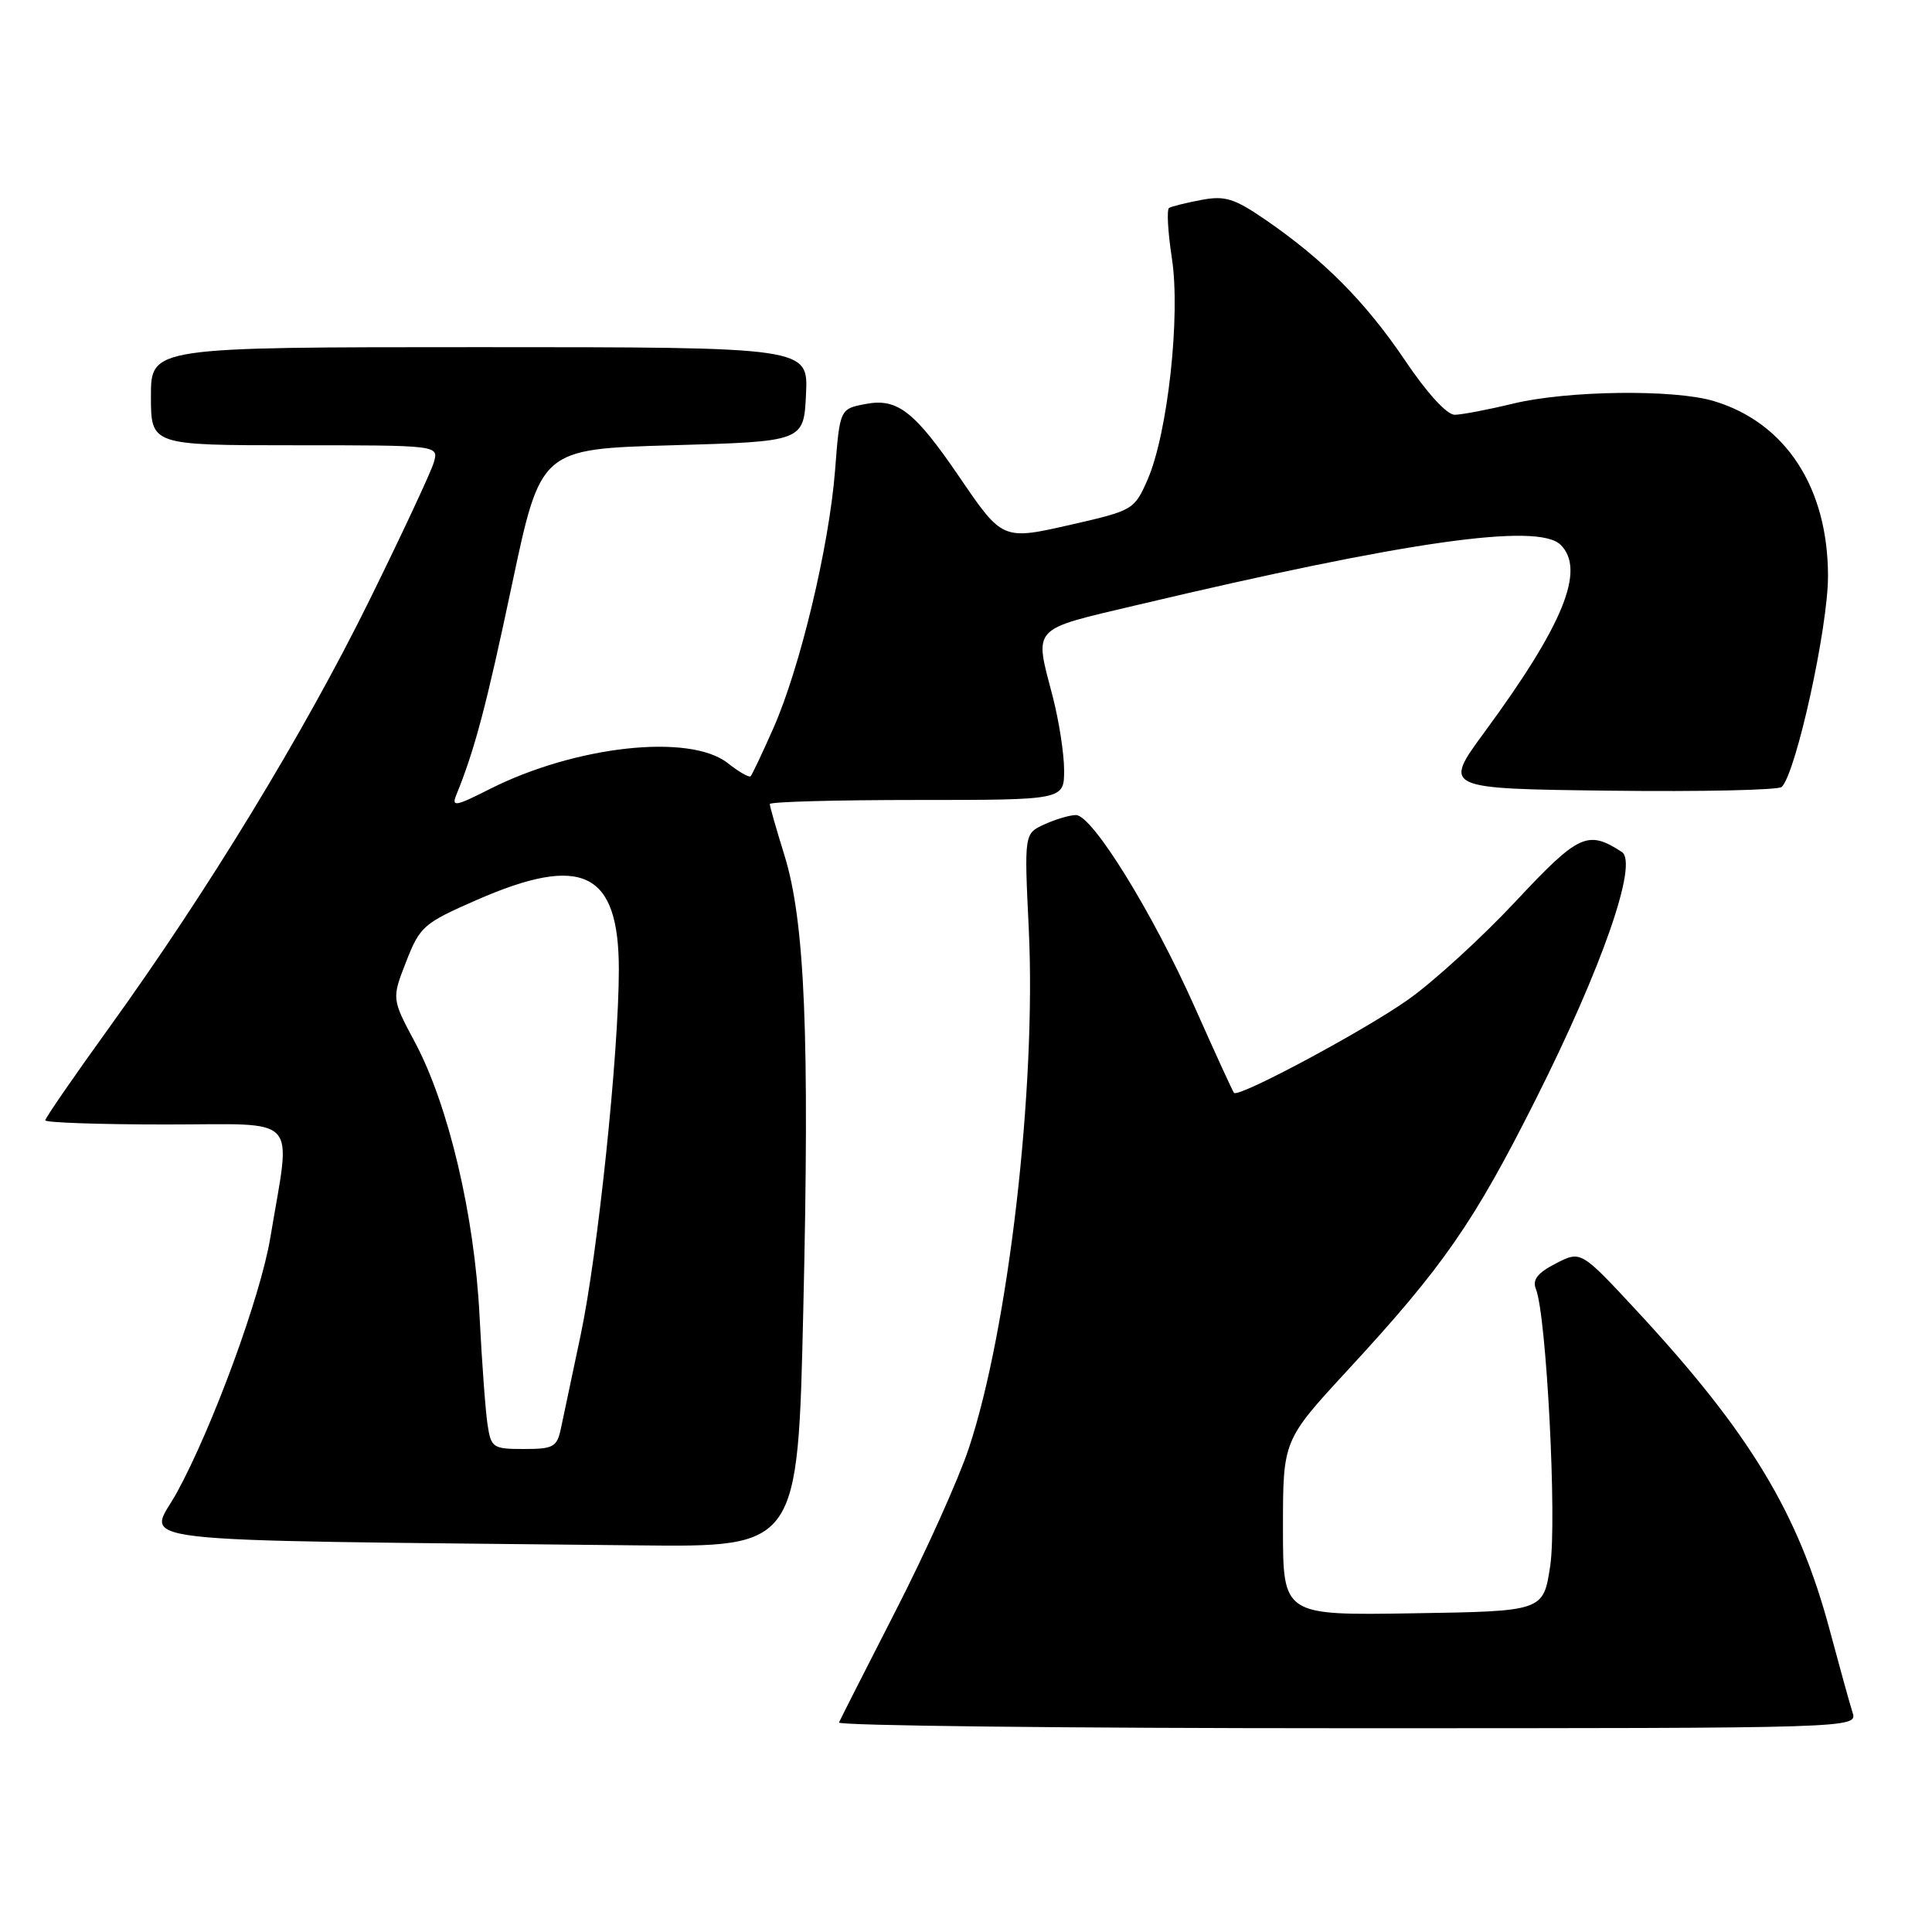 <?xml version="1.0" encoding="UTF-8" standalone="no"?>
<!DOCTYPE svg PUBLIC "-//W3C//DTD SVG 1.1//EN" "http://www.w3.org/Graphics/SVG/1.1/DTD/svg11.dtd" >
<svg xmlns="http://www.w3.org/2000/svg" xmlns:xlink="http://www.w3.org/1999/xlink" version="1.1" viewBox="0 0 256 256">
 <g >
 <path fill="currentColor"
d=" M 245.47 226.90 C 245.10 225.75 243.74 220.82 242.43 215.93 C 238.29 200.46 231.84 189.81 216.80 173.60 C 209.47 165.71 209.47 165.71 206.15 167.42 C 203.71 168.68 203.02 169.58 203.52 170.82 C 204.91 174.28 206.32 201.49 205.41 207.50 C 204.50 213.50 204.50 213.50 187.25 213.77 C 170.00 214.05 170.00 214.05 170.00 202.45 C 170.00 190.85 170.00 190.85 178.55 181.58 C 191.24 167.84 195.27 162.04 203.54 145.58 C 212.30 128.15 217.11 114.33 214.90 112.89 C 210.38 109.95 209.19 110.50 200.84 119.43 C 196.39 124.19 189.99 130.04 186.62 132.43 C 180.84 136.53 164.12 145.49 163.51 144.81 C 163.35 144.64 161.02 139.55 158.33 133.50 C 152.74 120.94 144.74 108.00 142.57 108.00 C 141.76 108.00 139.88 108.55 138.40 109.23 C 135.71 110.45 135.71 110.45 136.32 123.15 C 137.32 144.12 133.62 176.15 128.37 191.91 C 127.02 195.98 122.67 205.65 118.70 213.40 C 114.74 221.14 111.35 227.82 111.17 228.24 C 110.98 228.66 141.28 229.00 178.48 229.00 C 246.13 229.00 246.13 229.00 245.47 226.90 Z  M 106.44 173.53 C 107.29 137.18 106.66 122.08 103.93 113.29 C 102.87 109.88 102.00 106.84 102.00 106.54 C 102.00 106.24 110.78 106.00 121.50 106.00 C 141.00 106.00 141.00 106.00 141.00 102.05 C 141.00 99.88 140.32 95.51 139.50 92.34 C 137.04 82.90 136.46 83.53 150.75 80.15 C 186.43 71.70 203.83 69.23 206.80 72.20 C 210.12 75.52 207.17 82.77 196.71 97.00 C 191.20 104.50 191.20 104.50 213.28 104.77 C 225.43 104.92 235.69 104.69 236.10 104.27 C 238.03 102.25 242.22 83.14 242.22 76.35 C 242.22 64.60 236.61 56.00 227.08 53.14 C 221.80 51.56 207.71 51.74 200.50 53.48 C 197.20 54.28 193.73 54.94 192.78 54.96 C 191.74 54.99 189.12 52.13 186.17 47.75 C 180.93 39.99 175.41 34.43 167.68 29.12 C 163.56 26.29 162.32 25.90 159.19 26.49 C 157.17 26.87 155.24 27.35 154.91 27.55 C 154.58 27.76 154.75 30.76 155.28 34.21 C 156.45 41.79 154.73 57.45 152.06 63.55 C 150.33 67.52 150.10 67.65 142.18 69.46 C 132.77 71.61 132.89 71.66 127.01 63.04 C 121.19 54.52 118.90 52.74 114.76 53.52 C 111.28 54.17 111.28 54.17 110.65 62.33 C 109.86 72.43 106.01 88.51 102.47 96.50 C 101.01 99.80 99.66 102.66 99.46 102.86 C 99.27 103.06 97.90 102.28 96.42 101.11 C 91.38 97.15 76.22 98.82 64.84 104.58 C 60.36 106.85 59.81 106.95 60.46 105.34 C 62.92 99.30 64.44 93.53 67.84 77.46 C 71.64 59.50 71.64 59.50 89.07 59.00 C 106.50 58.50 106.50 58.50 106.80 52.25 C 107.10 46.00 107.10 46.00 63.55 46.00 C 20.00 46.00 20.00 46.00 20.00 52.50 C 20.00 59.00 20.00 59.00 39.07 59.00 C 58.13 59.00 58.13 59.00 57.49 61.25 C 57.14 62.49 53.30 70.70 48.97 79.50 C 40.33 97.04 27.52 118.07 14.44 136.20 C 9.80 142.63 6.00 148.14 6.00 148.45 C 6.00 148.75 13.21 149.00 22.01 149.00 C 40.05 149.00 38.57 147.40 35.82 164.00 C 34.53 171.77 28.19 189.06 23.46 197.73 C 19.67 204.67 13.86 204.00 84.61 204.77 C 105.72 205.00 105.72 205.00 106.44 173.53 Z  M 64.60 188.75 C 64.33 186.96 63.85 180.47 63.54 174.33 C 62.87 161.02 59.43 146.47 55.01 138.16 C 51.90 132.34 51.90 132.34 53.82 127.42 C 55.64 122.76 56.13 122.33 63.12 119.27 C 77.16 113.12 82.00 115.48 82.00 128.47 C 82.00 139.49 79.21 166.17 76.94 176.90 C 75.82 182.18 74.65 187.74 74.33 189.25 C 73.81 191.74 73.34 192.00 69.42 192.00 C 65.30 192.00 65.07 191.84 64.60 188.75 Z "/>
</g>
</svg>